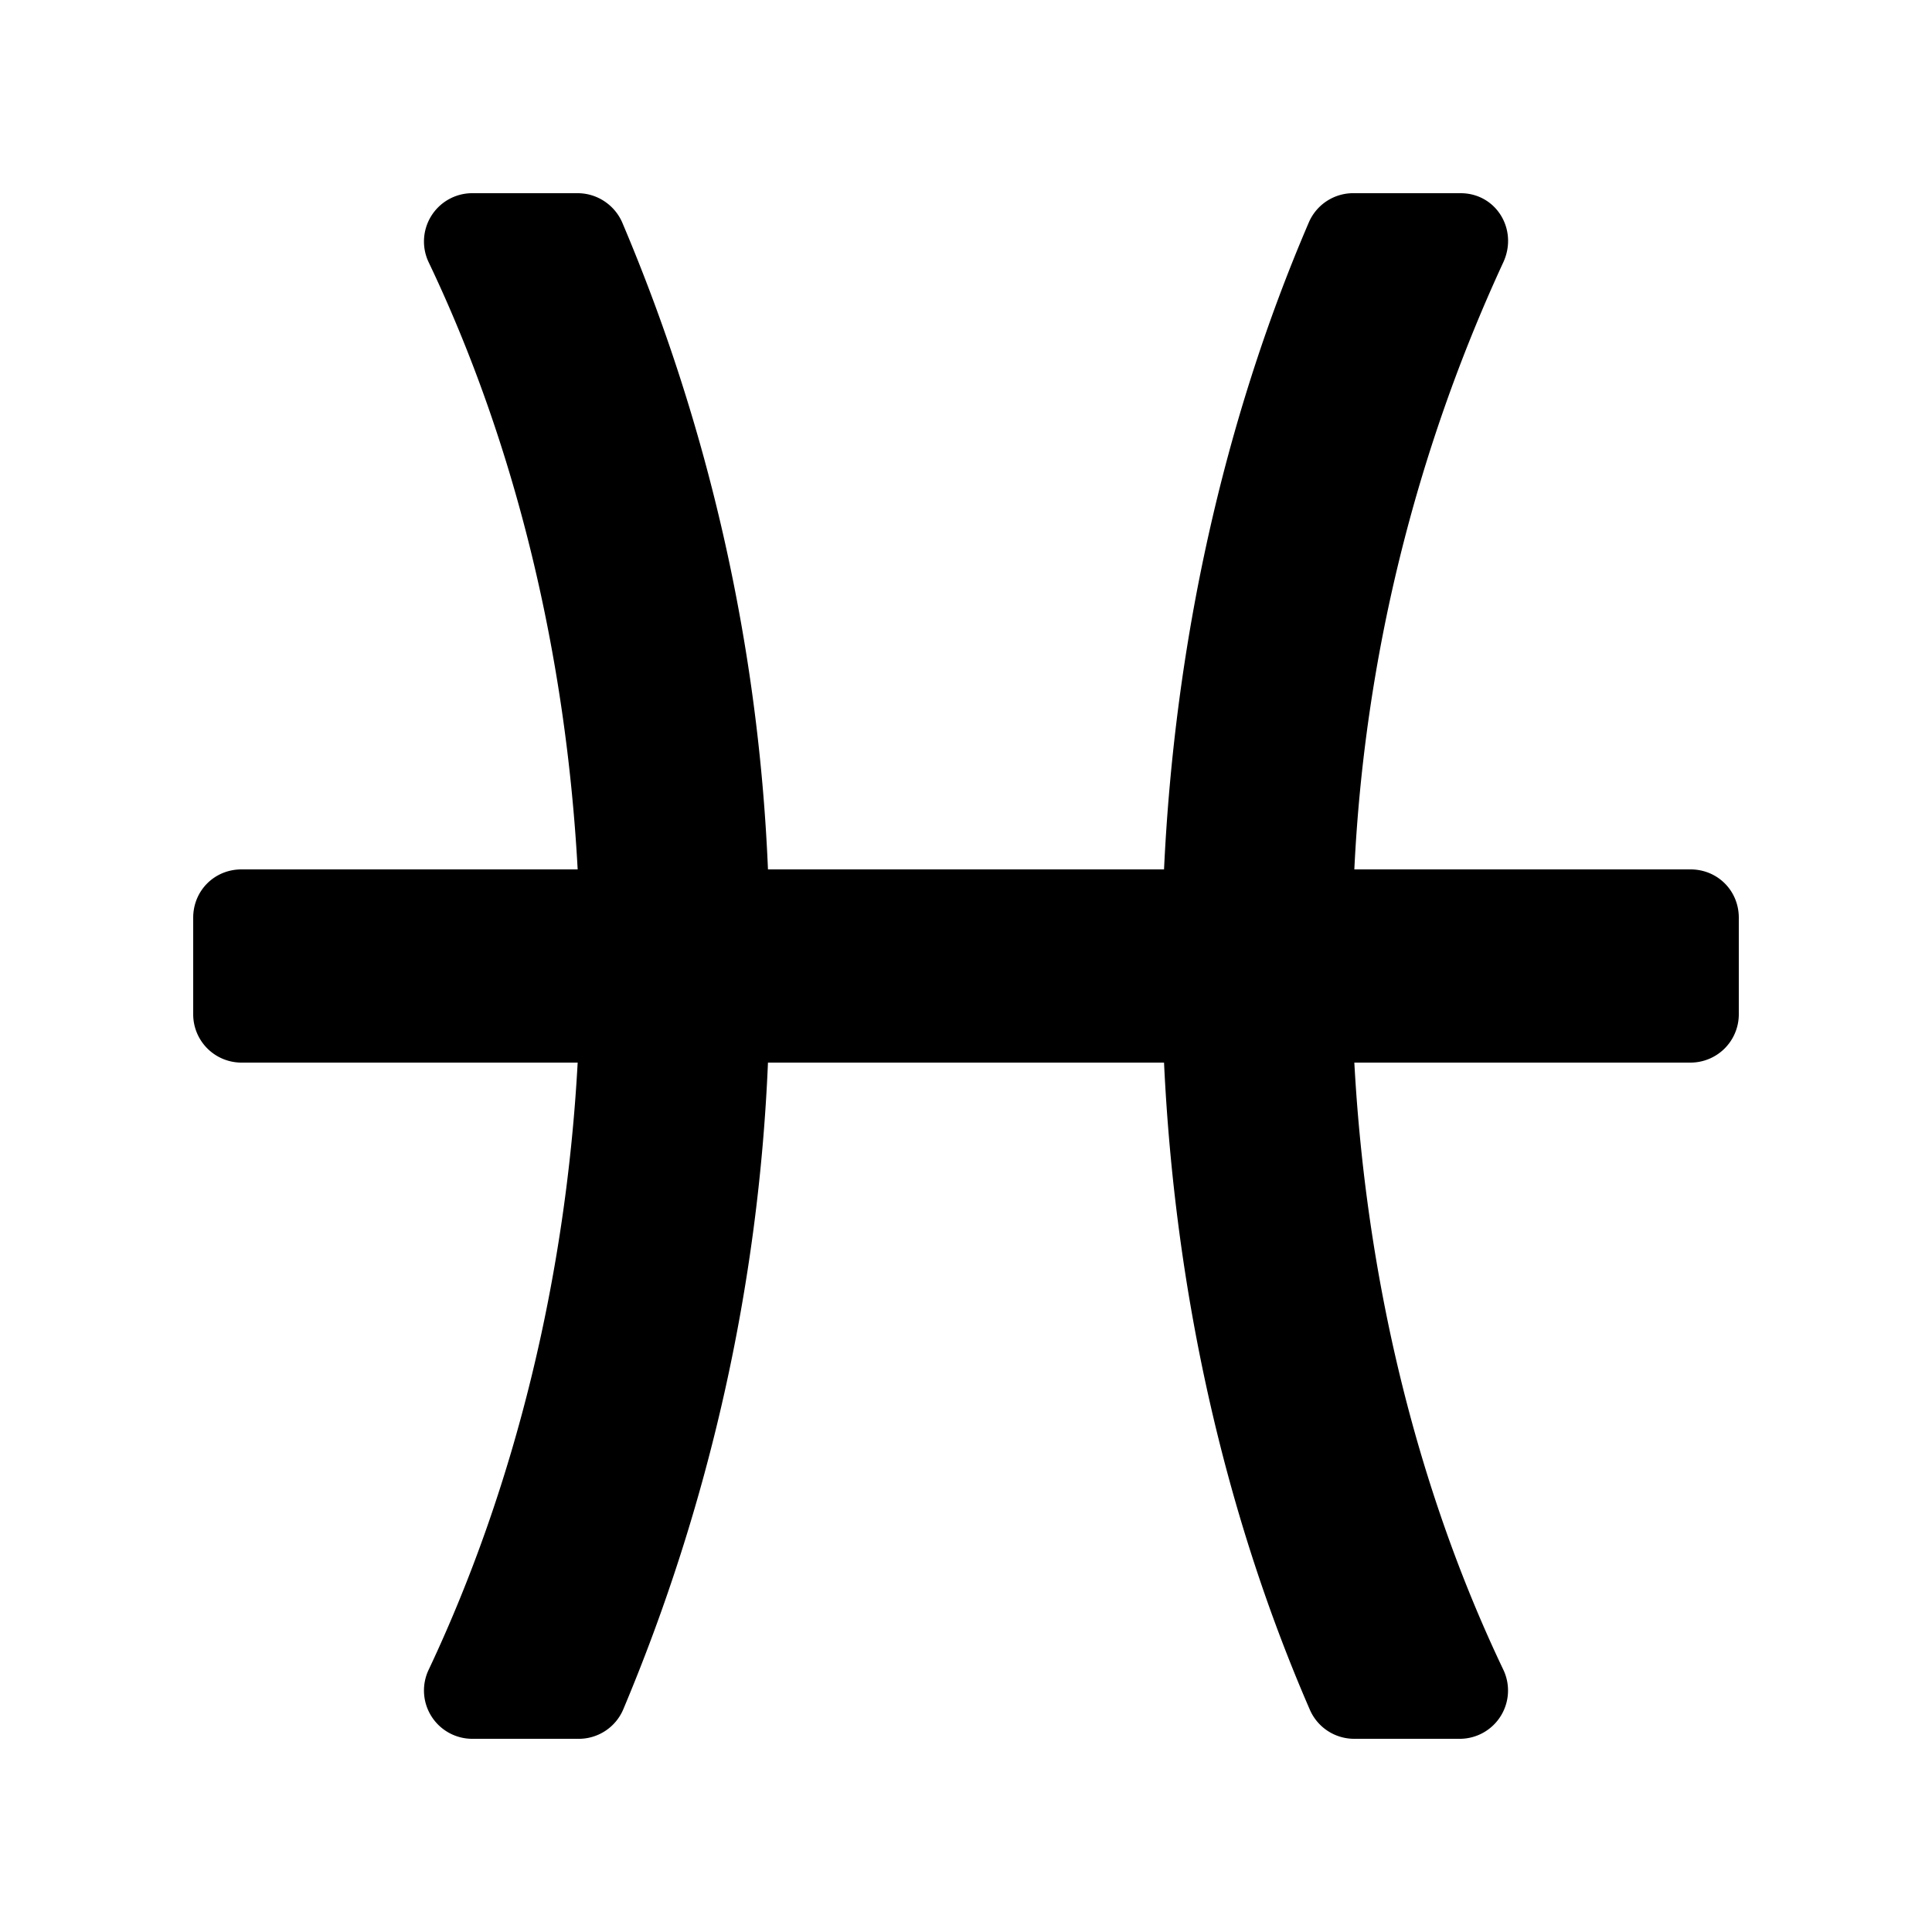 <svg xmlns="http://www.w3.org/2000/svg" viewBox="0 0 20 20">
  <path d="M14.02 9h3.48c.28 0 .5.22.5.5v1a.5.5 0 0 1-.5.5h-3.48c.12 2.2.63 4.37 1.54 6.28a.5.5 0 0 1-.44.72h-1.1a.5.5 0 0 1-.46-.3c-.9-2.07-1.4-4.37-1.51-6.7h-4.1a19.36 19.36 0 0 1-1.5 6.7.5.5 0 0 1-.47.3h-1.1a.5.5 0 0 1-.44-.72c.9-1.91 1.42-4.08 1.54-6.28H2.5a.5.5 0 0 1-.5-.5v-1c0-.28.22-.5.5-.5h3.48c-.12-2.2-.63-4.37-1.54-6.28A.5.5 0 0 1 4.88 2h1.1c.2 0 .38.12.46.3A19.2 19.2 0 0 1 7.95 9h4.1c.11-2.33.61-4.63 1.5-6.7a.5.5 0 0 1 .47-.3h1.1c.37 0 .6.38.44.72A16.93 16.93 0 0 0 14.02 9" fill-rule="evenodd"/>
</svg>